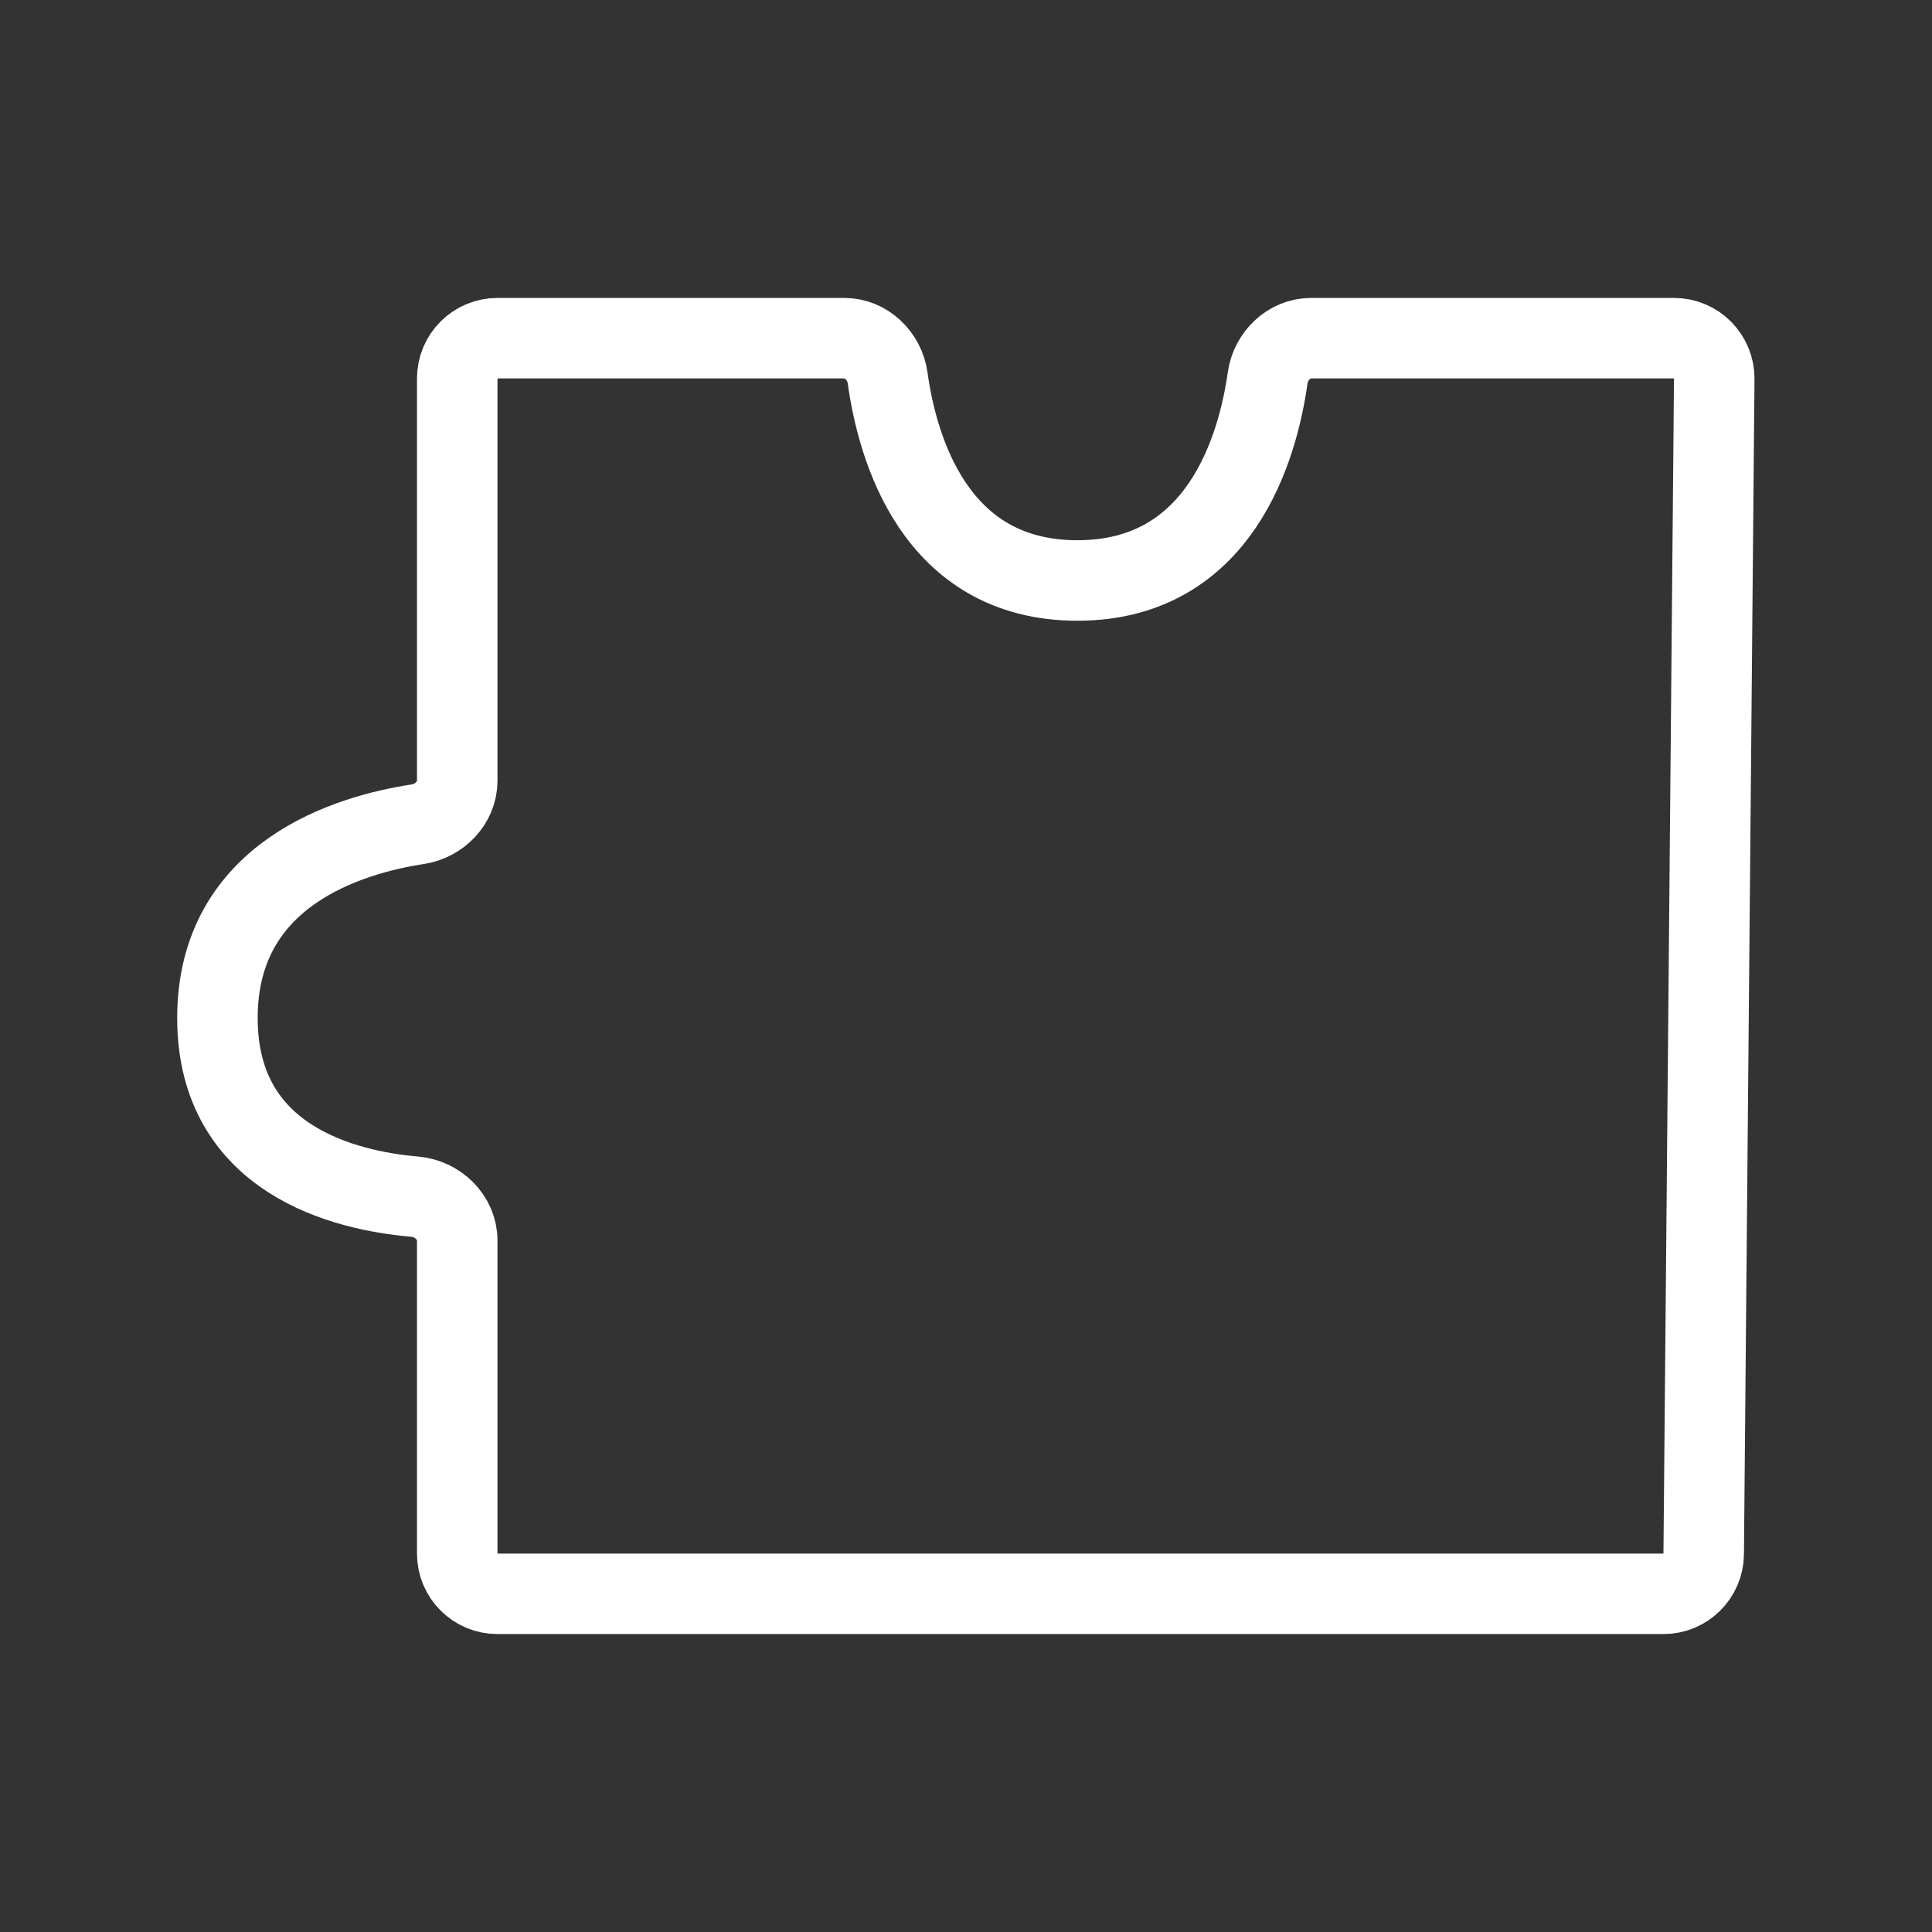 <svg viewBox="0 0 24 24" fill="none" xmlns="http://www.w3.org/2000/svg">
<rect x="0" y="0" width="24" height="24" fill="#333333" stroke="none"/>
<path d="M6.18 19.799L20.664 19.799C20.938 19.799 21.161 19.578 21.164 19.304L21.295 4.706C21.297 4.428 21.073 4.201 20.795 4.201L16.287 4.201C16.012 4.201 15.785 4.423 15.747 4.696C15.626 5.551 15.162 7.211 13.383 7.211C11.604 7.211 11.146 5.553 11.027 4.698C10.99 4.424 10.763 4.201 10.487 4.201L6.18 4.201C5.904 4.201 5.68 4.425 5.68 4.701L5.68 9.698C5.68 9.971 5.46 10.198 5.189 10.239C4.343 10.368 2.701 10.849 2.701 12.646C2.701 14.416 4.293 14.791 5.149 14.865C5.437 14.889 5.68 15.122 5.68 15.411V19.299C5.68 19.576 5.904 19.799 6.18 19.799Z" stroke="#FFFFFF" stroke-linejoin="round"/>
</svg>
